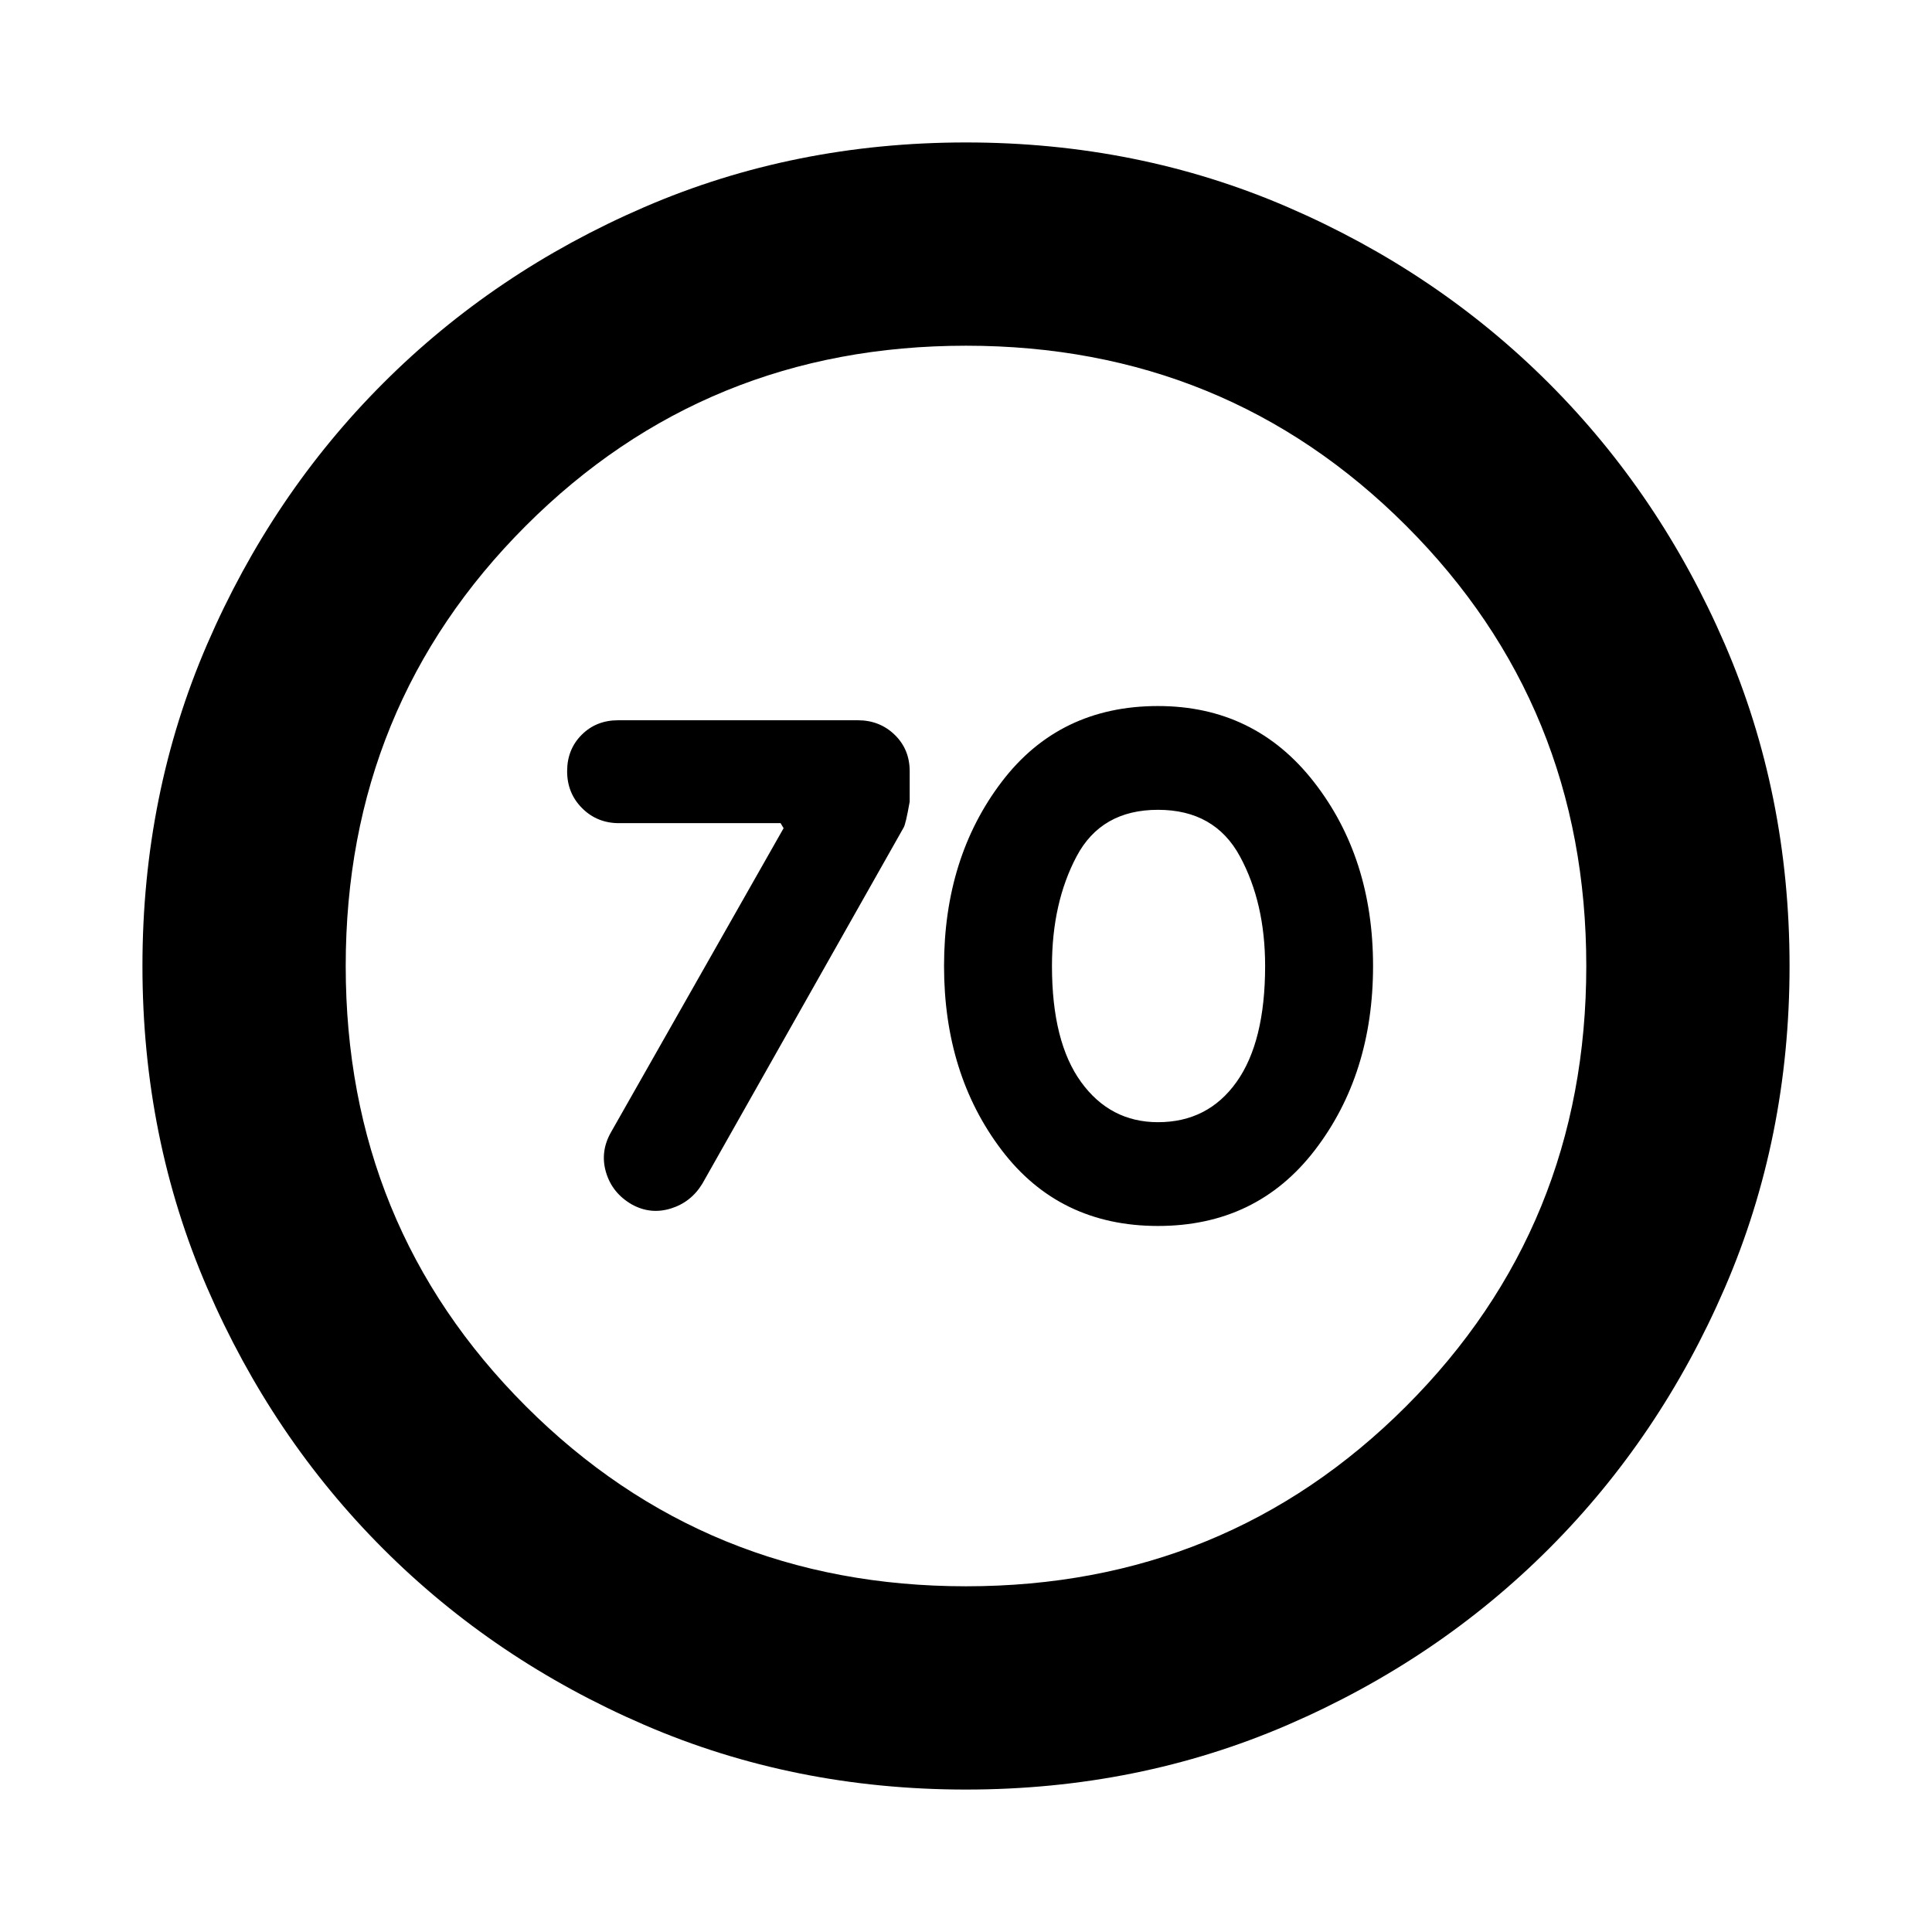 <svg xmlns="http://www.w3.org/2000/svg" height="24" viewBox="0 -960 960 960" width="24"><path d="m389.369-548.478-85.674 150.913q-5.63 9.761-2.565 20.087t12.826 15.957q9.261 5.13 19.337 2.032 10.077-3.098 15.707-12.359l99.957-176.848q1.065-1.565 3.065-12.956v-15.109q0-10.891-7.446-18.12-7.446-7.228-18.337-7.228H307.152q-10.892 0-18.12 7.228-7.228 7.229-7.228 18.12 0 10.891 7.445 18.337 7.446 7.446 18.338 7.446h80.282l1.5 2.5Zm186.022 197.652q49.022 0 77.947-37.674 28.924-37.674 28.924-91.5t-29.424-91.5q-29.425-37.674-77.447-37.674-49.021 0-77.663 37.674-28.641 37.674-28.641 91.5t28.641 91.5q28.642 37.674 77.663 37.674Zm0-51.565q-23.739 0-38.206-19.957-14.467-19.956-14.467-57.652 0-31.391 12.25-54.5t40.423-23.109q28.174 0 40.707 23.109 12.532 23.109 12.532 54.5 0 37.696-14.217 57.652-14.217 19.957-39.022 19.957ZM480-70.781q-85.522 0-159.913-32.164-74.392-32.163-129.686-87.456-55.293-55.294-87.456-129.686Q70.782-394.478 70.782-480t32.163-159.913q32.163-74.392 87.456-129.686 55.294-55.293 129.686-87.456Q394.478-889.218 480-889.218t159.913 32.163q74.392 32.163 129.686 87.456 55.293 55.294 87.456 129.686Q889.218-565.522 889.218-480t-32.163 159.913q-32.163 74.392-87.456 129.686-55.294 55.293-129.686 87.456Q565.522-70.782 480-70.782Zm0-101.002q129.239 0 218.728-89.489T788.217-480q0-129.239-89.489-218.728T480-788.217q-129.239 0-218.728 89.489T171.783-480q0 129.239 89.489 218.728T480-171.783ZM480-480Z"/></svg>
